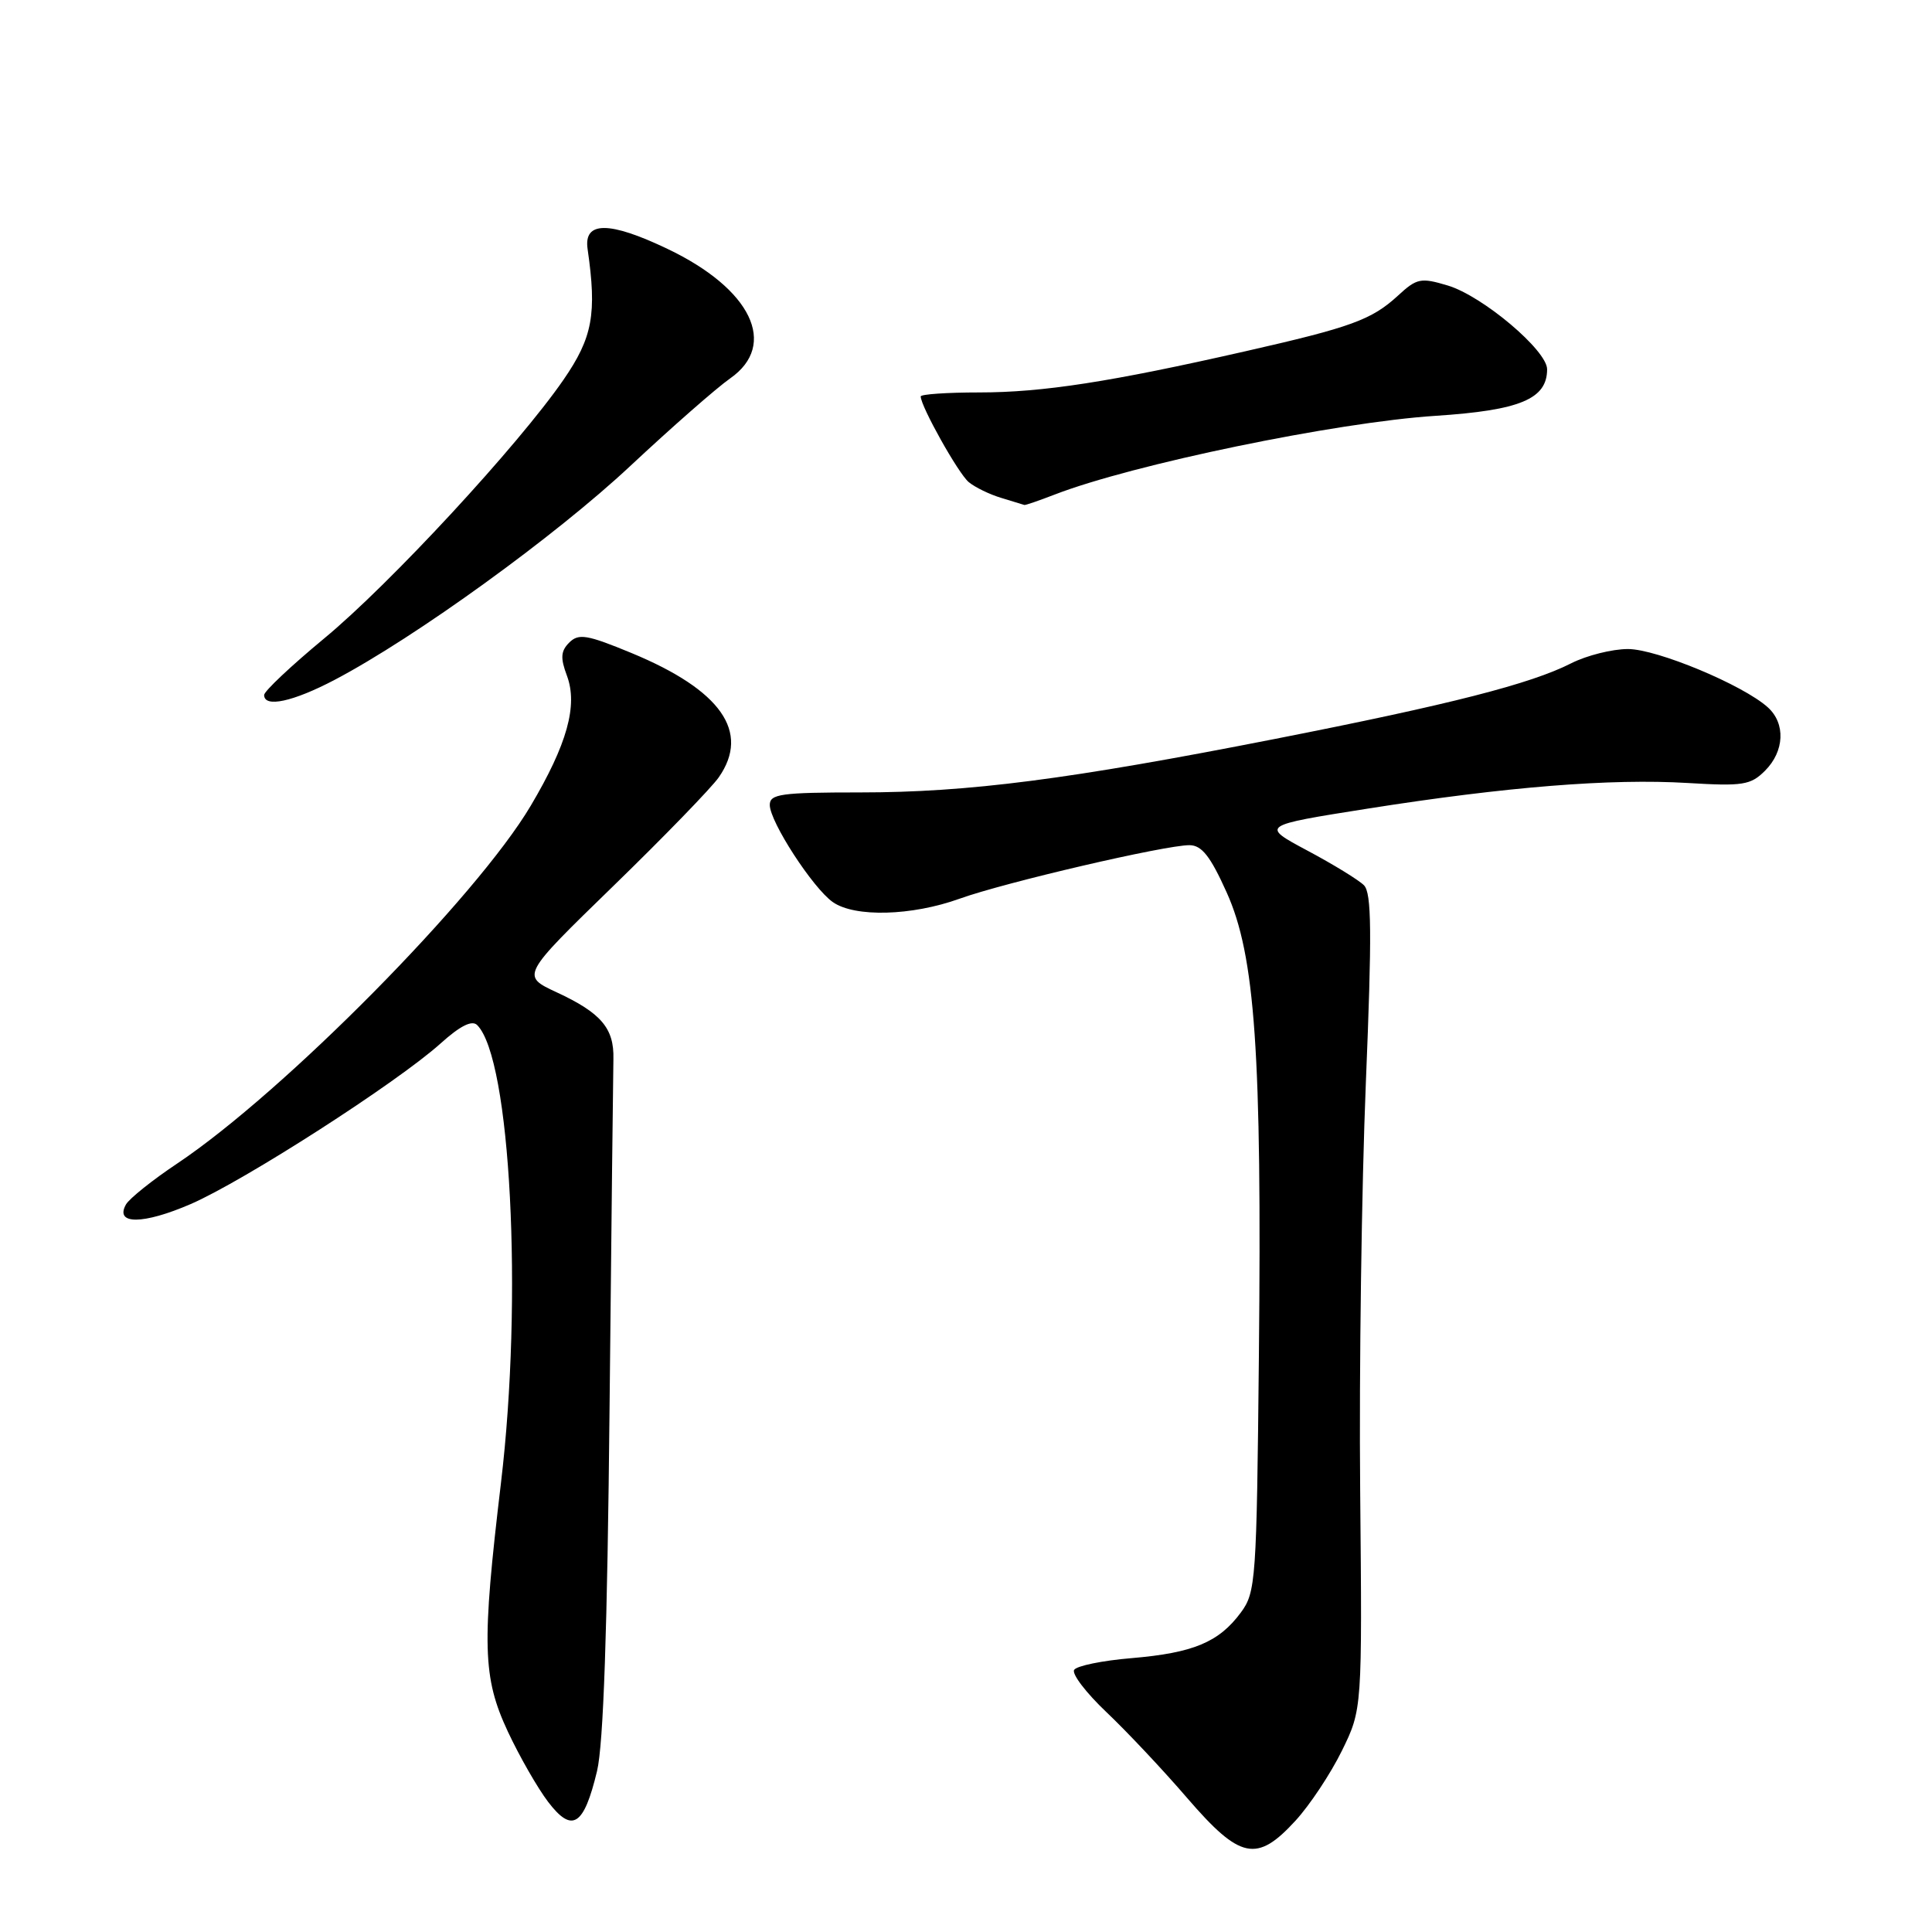 <?xml version="1.0" encoding="UTF-8" standalone="no"?>
<!DOCTYPE svg PUBLIC "-//W3C//DTD SVG 1.1//EN" "http://www.w3.org/Graphics/SVG/1.1/DTD/svg11.dtd" >
<svg xmlns="http://www.w3.org/2000/svg" xmlns:xlink="http://www.w3.org/1999/xlink" version="1.1" viewBox="0 0 256 256">
 <g >
 <path fill="currentColor"
d=" M 171.66 241.25 C 173.55 239.19 176.31 235.03 177.80 232.00 C 180.50 226.50 180.50 226.50 180.23 197.50 C 180.08 181.55 180.42 157.27 180.98 143.54 C 181.80 123.54 181.75 118.33 180.73 117.30 C 180.03 116.60 176.66 114.53 173.24 112.71 C 167.03 109.39 167.03 109.39 181.27 107.14 C 199.59 104.25 213.44 103.14 223.63 103.75 C 230.95 104.19 231.97 104.03 233.88 102.12 C 236.45 99.55 236.62 95.87 234.25 93.73 C 230.97 90.76 219.54 86.00 215.71 86.00 C 213.63 86.00 210.25 86.85 208.21 87.88 C 202.81 90.63 192.15 93.35 169.00 97.90 C 141.63 103.28 128.31 105.00 113.97 105.00 C 103.48 105.00 102.00 105.21 102.00 106.66 C 102.00 108.88 107.71 117.68 110.35 119.53 C 113.26 121.57 120.80 121.37 127.16 119.08 C 133.20 116.91 154.40 111.98 157.61 111.99 C 159.24 112.00 160.38 113.45 162.54 118.25 C 166.32 126.64 167.21 139.44 166.81 179.68 C 166.51 209.48 166.41 210.98 164.41 213.68 C 161.50 217.61 158.10 219.02 149.96 219.71 C 146.10 220.03 142.66 220.73 142.33 221.27 C 142.00 221.81 143.93 224.33 146.61 226.87 C 149.30 229.42 154.12 234.54 157.31 238.25 C 164.33 246.39 166.53 246.85 171.66 241.25 Z  M 79.11 234.68 C 79.96 231.14 80.48 215.94 80.77 186.50 C 81.01 162.85 81.24 142.07 81.28 140.32 C 81.38 136.25 79.65 134.22 73.77 131.49 C 69.04 129.29 69.04 129.29 81.27 117.40 C 88.00 110.86 94.28 104.38 95.24 103.00 C 99.44 96.98 95.54 91.44 83.68 86.53 C 77.78 84.09 76.67 83.91 75.43 85.14 C 74.30 86.27 74.24 87.18 75.12 89.53 C 76.59 93.47 75.15 98.63 70.31 106.79 C 63.15 118.87 37.61 144.72 23.50 154.16 C 20.20 156.36 17.14 158.81 16.69 159.60 C 15.17 162.30 18.97 162.27 25.28 159.54 C 32.35 156.47 52.58 143.47 58.36 138.28 C 60.98 135.92 62.54 135.14 63.23 135.83 C 67.66 140.26 69.31 171.98 66.38 196.50 C 63.82 217.96 63.94 222.27 67.30 229.46 C 68.83 232.73 71.23 236.92 72.63 238.76 C 75.82 242.94 77.36 241.97 79.11 234.68 Z  M 44.35 90.08 C 55.02 84.47 73.58 71.04 83.50 61.76 C 89.00 56.62 94.96 51.39 96.75 50.14 C 103.13 45.68 99.55 38.27 88.45 32.98 C 80.71 29.28 77.32 29.29 77.86 33.00 C 79.10 41.59 78.53 44.71 74.68 50.30 C 68.70 58.98 51.70 77.37 42.95 84.60 C 38.58 88.22 35.00 91.59 35.00 92.09 C 35.00 93.81 38.81 92.99 44.35 90.08 Z  M 139.73 65.54 C 150.08 61.53 177.01 55.96 190.20 55.10 C 201.42 54.37 205.00 52.87 205.00 48.93 C 205.00 46.43 196.44 39.21 191.83 37.83 C 188.26 36.76 187.74 36.86 185.23 39.18 C 181.74 42.38 179.05 43.36 165.00 46.55 C 147.14 50.61 138.16 52.00 129.75 52.00 C 125.49 52.00 122.00 52.24 122.00 52.53 C 122.00 53.84 126.99 62.75 128.36 63.88 C 129.19 64.57 131.14 65.52 132.69 65.98 C 134.23 66.45 135.60 66.87 135.73 66.91 C 135.86 66.96 137.66 66.34 139.73 65.54 Z "/>
</g>
</svg>